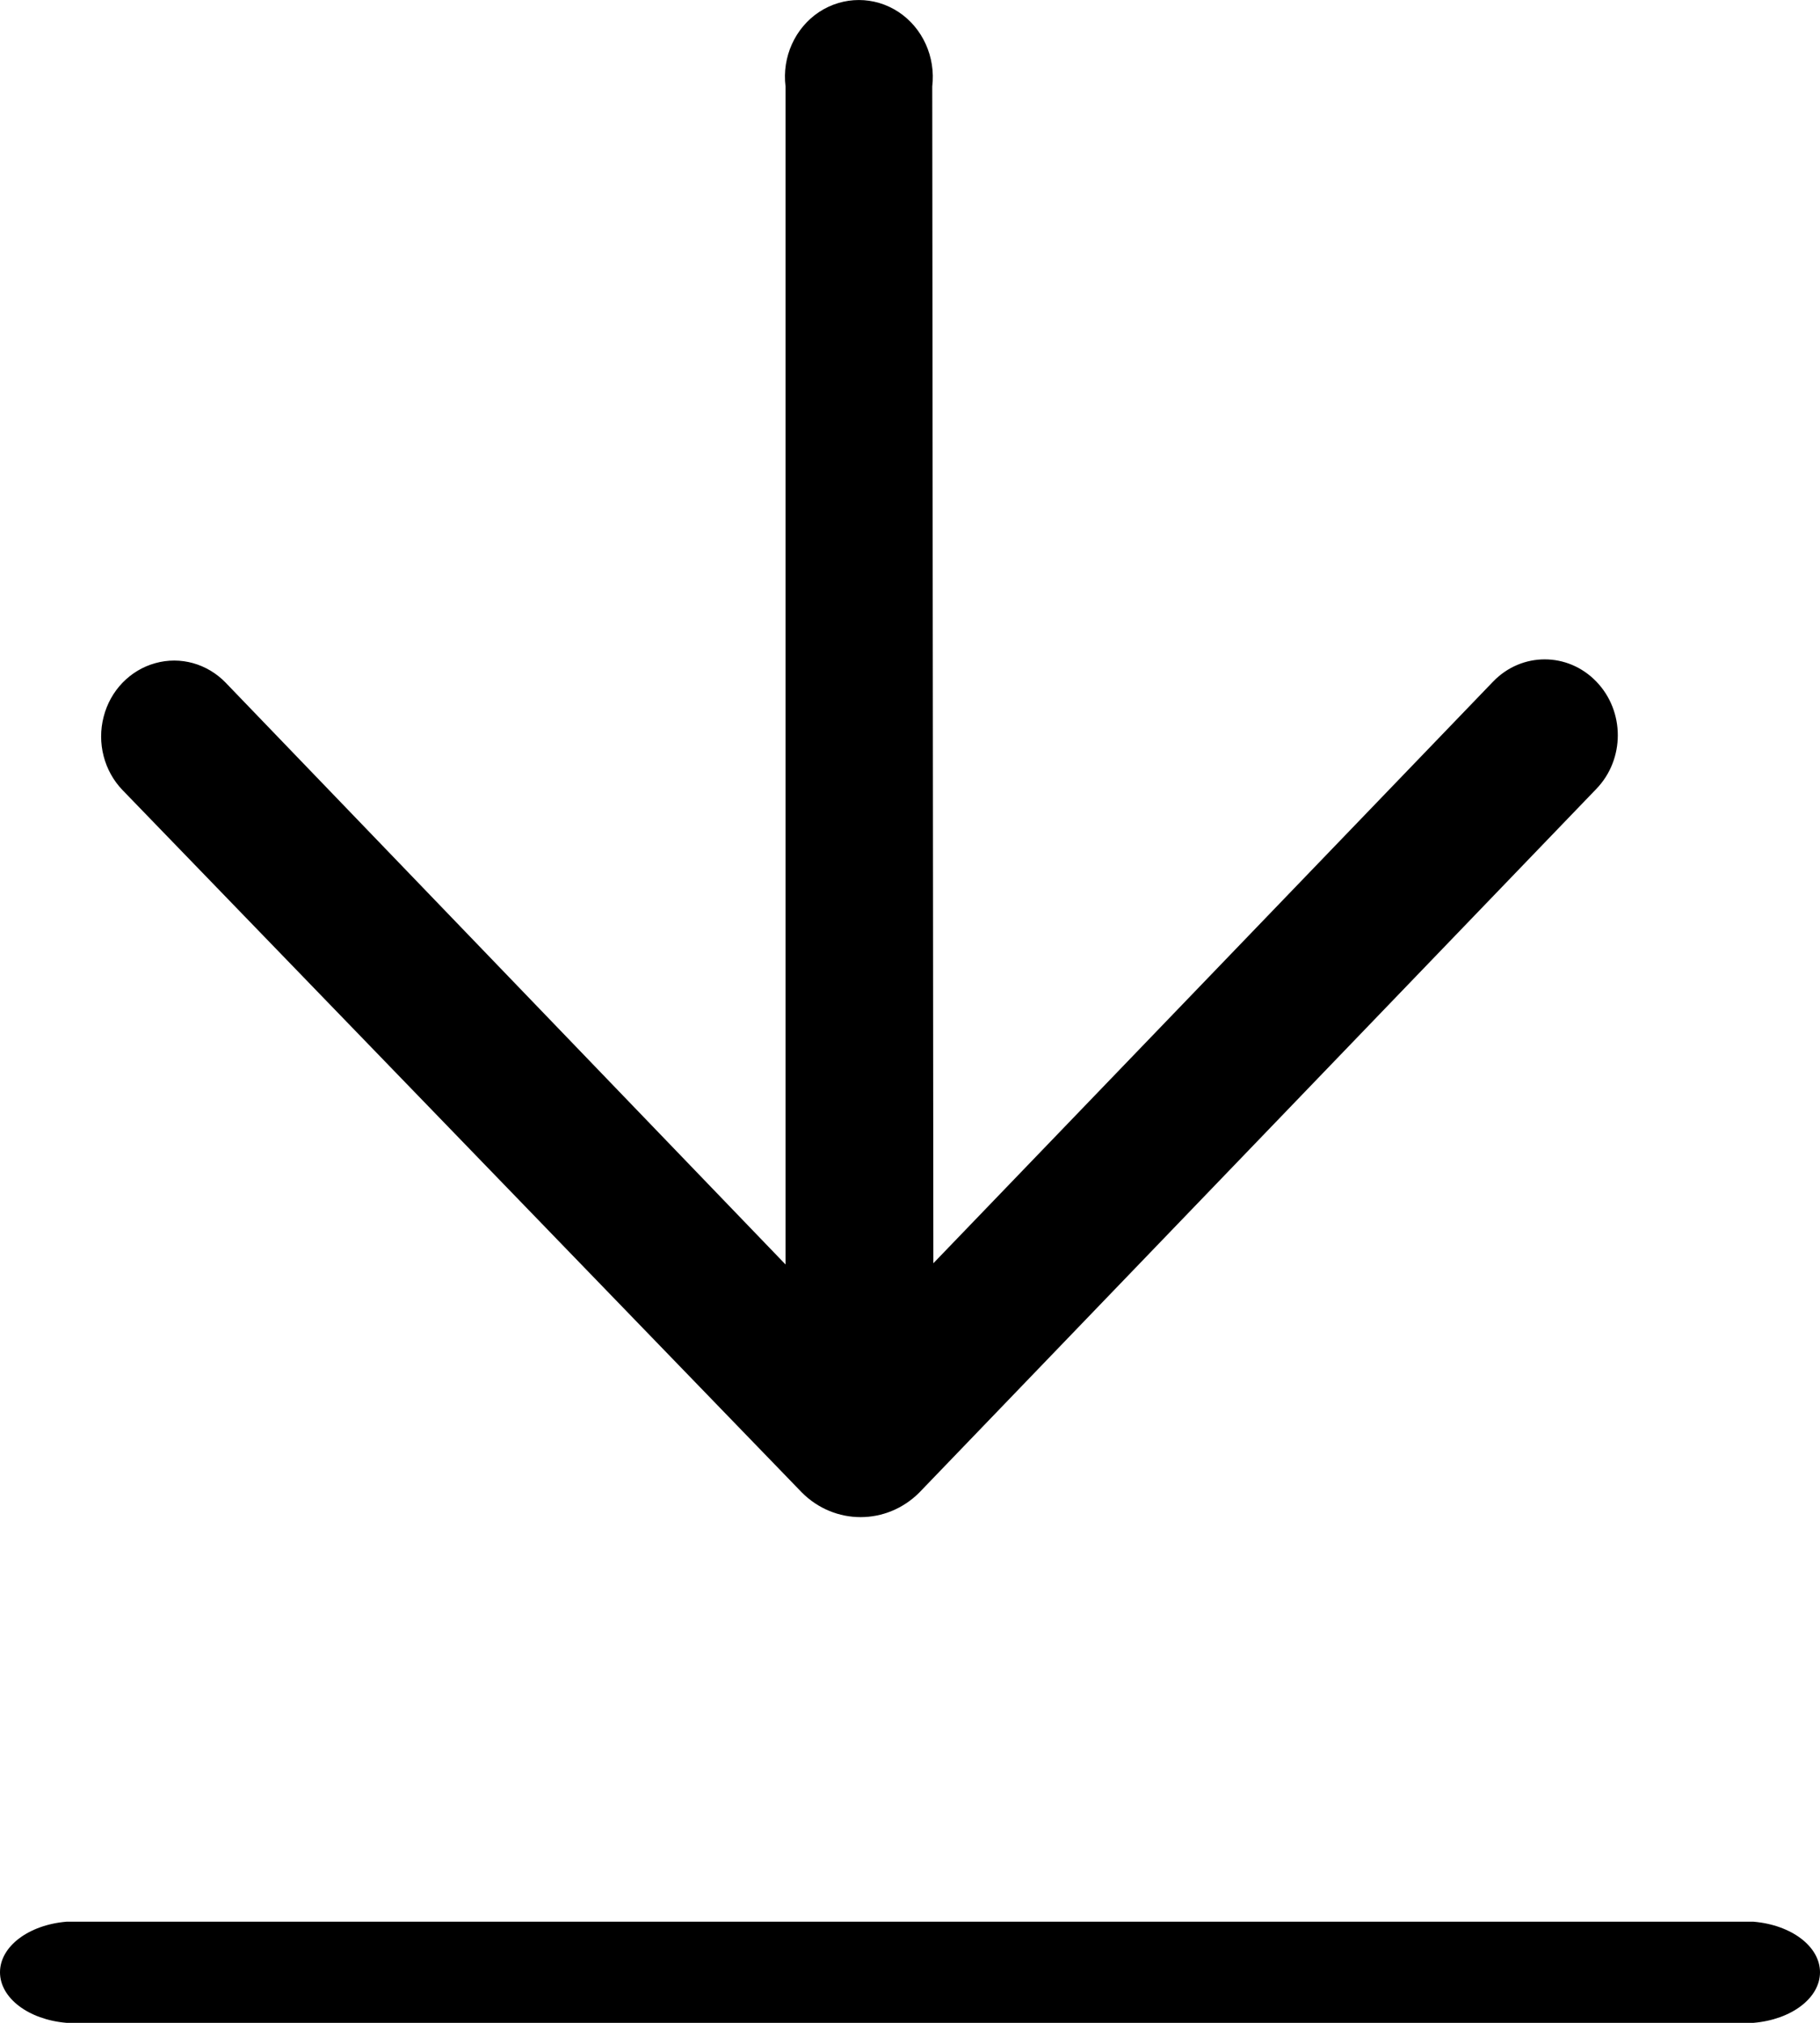 <svg viewBox="0 0 18 20" xmlns="http://www.w3.org/2000/svg"><g stroke="none" stroke-width="1" fill="none" fill-rule="evenodd"><g transform="translate(-1451, -400)" fill="currentColor" fill-rule="nonzero"><path d="M1460.231,412.49 L1465.767,406.739 C1466.049,406.446 1466.506,406.446 1466.788,406.739 C1467.071,407.032 1467.071,407.507 1466.788,407.8 L1460.092,414.757 C1459.768,415.081 1459.255,415.081 1458.931,414.757 L1452.212,407.812 C1452.029,407.622 1451.958,407.346 1452.025,407.087 C1452.091,406.828 1452.286,406.626 1452.535,406.557 C1452.784,406.487 1453.05,406.561 1453.233,406.751 L1458.769,412.502 L1458.769,400.855 C1458.733,400.563 1458.863,400.276 1459.102,400.118 C1459.342,399.961 1459.647,399.961 1459.886,400.118 C1460.125,400.276 1460.255,400.563 1460.22,400.855 L1460.231,412.49 Z M1451.657,420 C1451.281,419.968 1451,419.754 1451,419.5 C1451,419.246 1451.281,419.032 1451.657,419 L1468.343,419 C1468.719,419.032 1469,419.246 1469,419.5 C1469,419.754 1468.719,419.968 1468.343,420 L1451.657,420 Z"></path></g></g></svg>